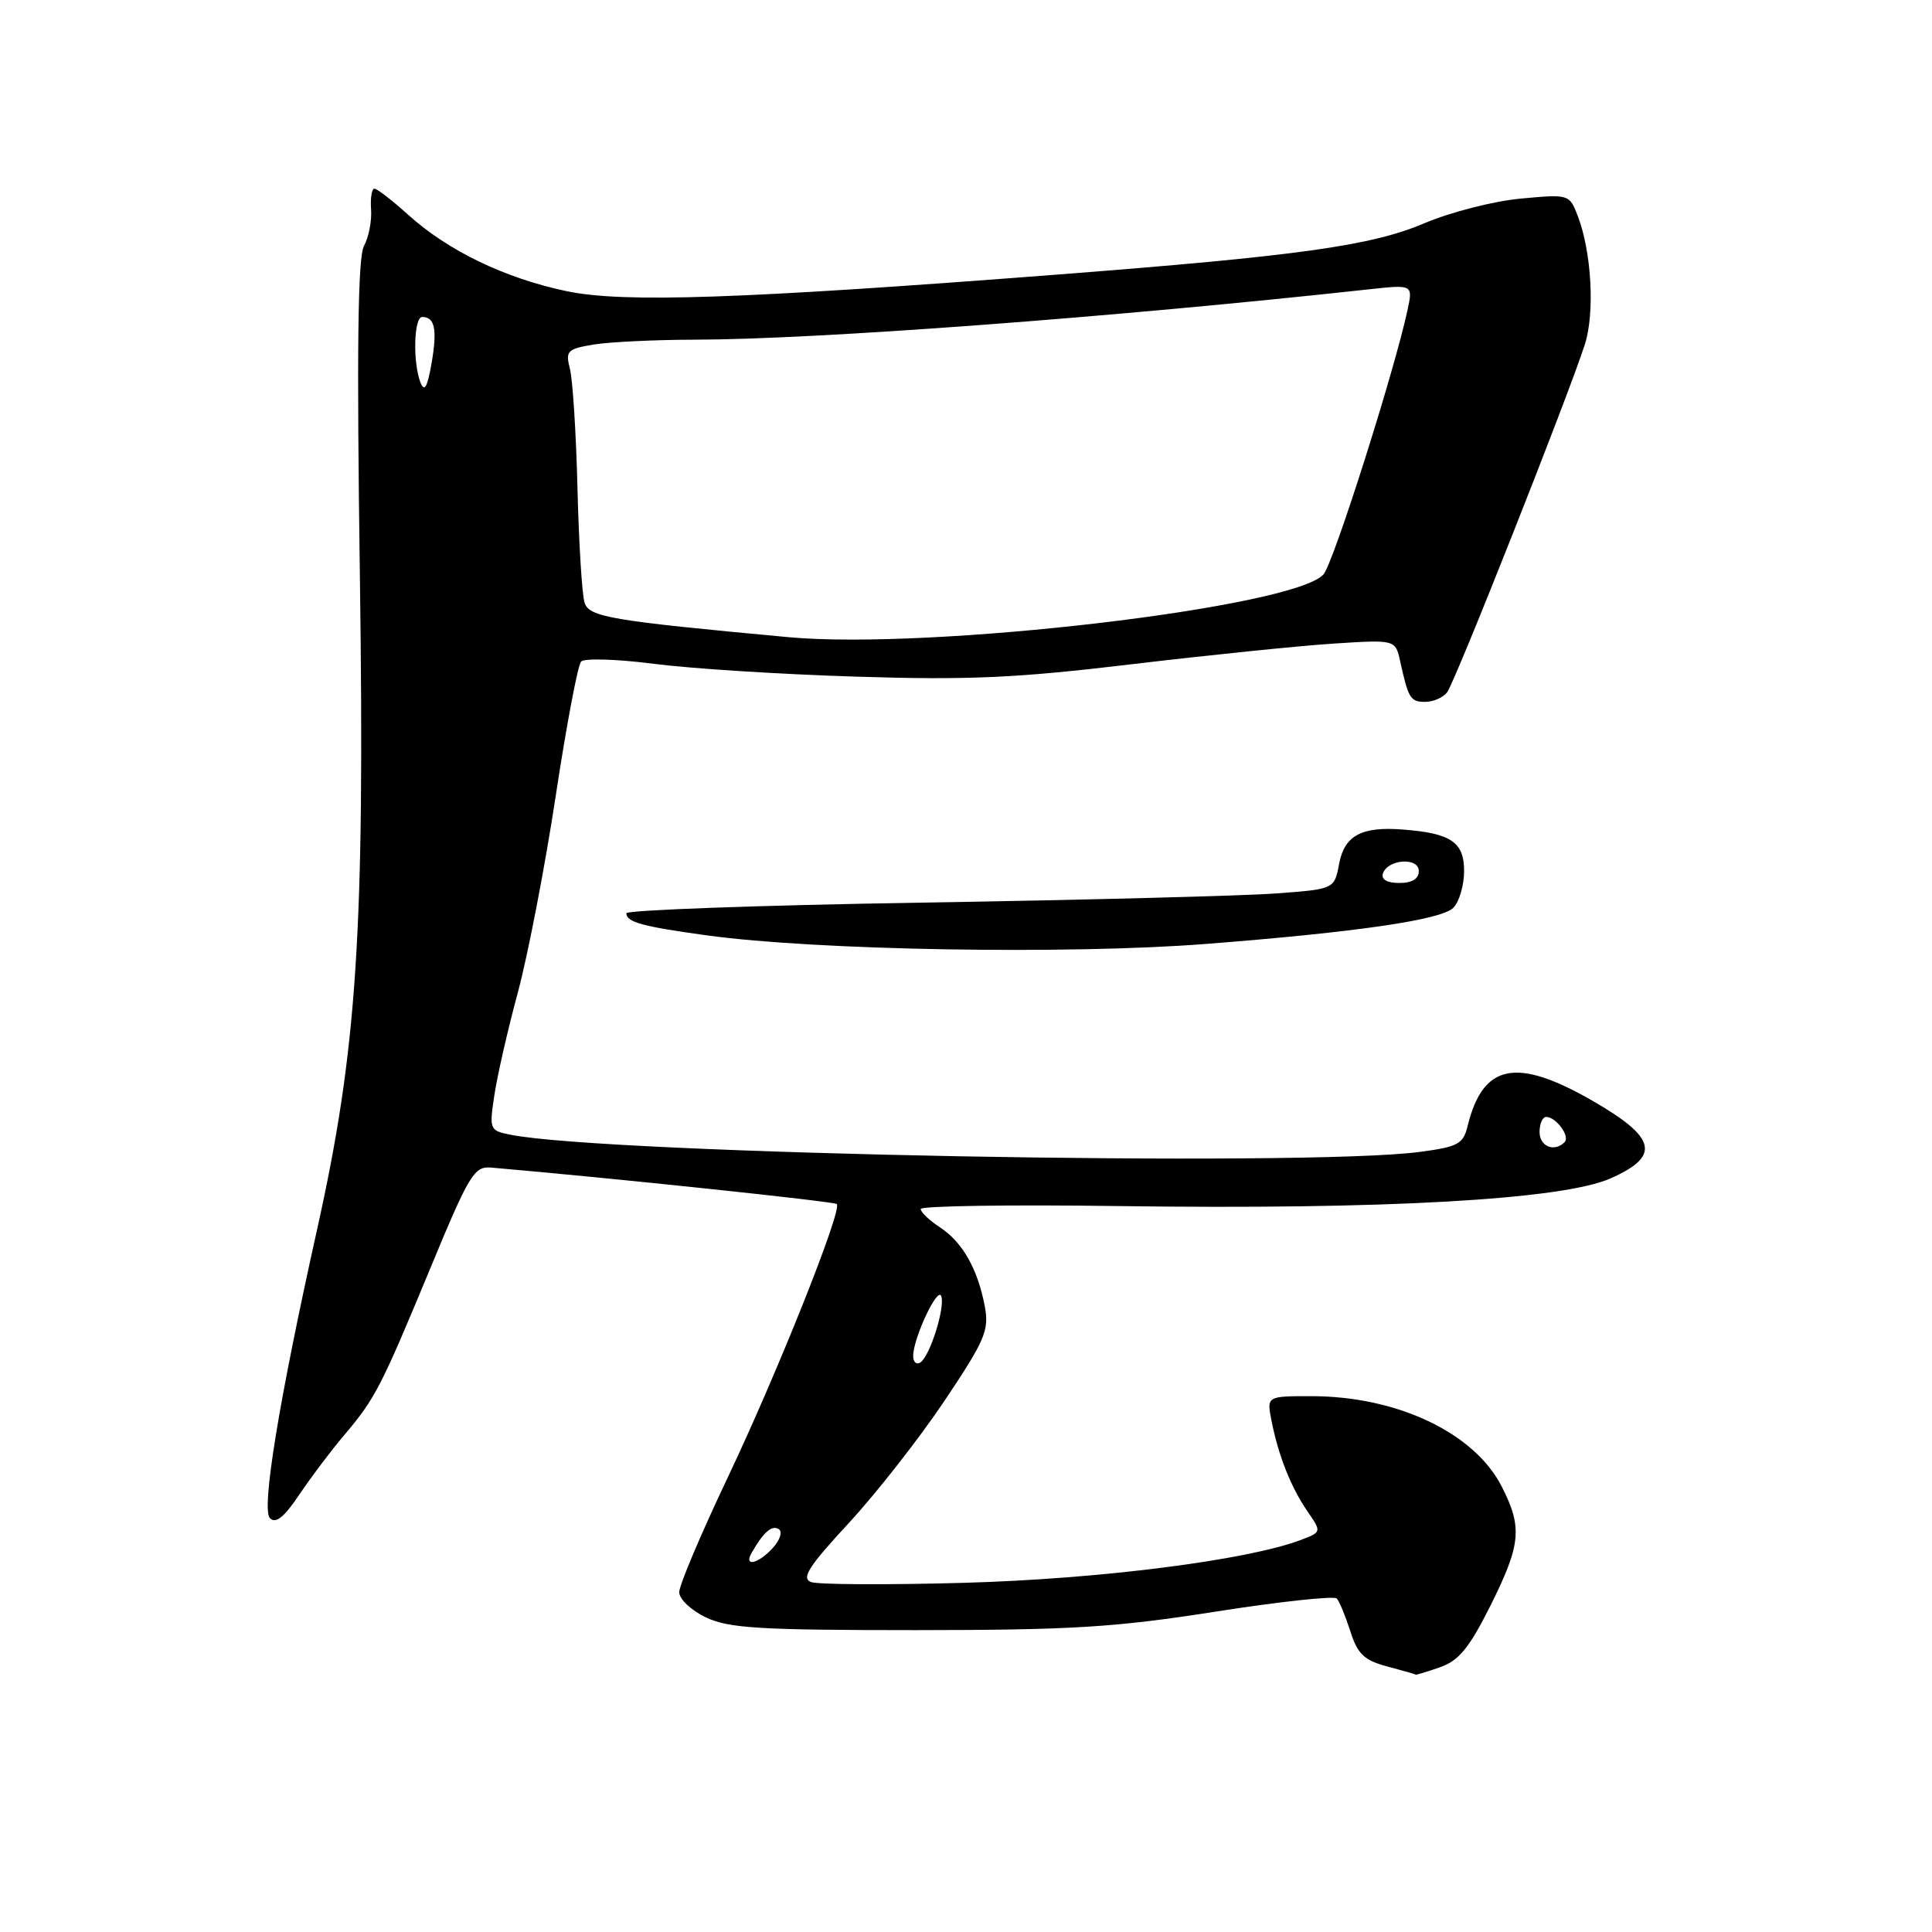 <?xml version="1.0" encoding="UTF-8" standalone="no"?>
<!DOCTYPE svg PUBLIC "-//W3C//DTD SVG 1.1//EN" "http://www.w3.org/Graphics/SVG/1.1/DTD/svg11.dtd" >
<svg xmlns="http://www.w3.org/2000/svg" xmlns:xlink="http://www.w3.org/1999/xlink" version="1.1" viewBox="0 0 256 256">
 <g >
 <path fill="currentColor"
d=" M 190.83 220.91 C 193.30 220.05 194.69 218.35 197.48 212.78 C 201.54 204.64 201.76 202.40 198.98 196.96 C 195.35 189.85 185.12 185.00 173.76 185.00 C 167.84 185.00 167.84 185.00 168.48 188.25 C 169.40 192.90 171.06 197.08 173.24 200.25 C 175.13 203.00 175.13 203.00 172.37 204.05 C 165.31 206.73 145.73 209.23 127.81 209.73 C 117.53 210.02 108.38 209.97 107.47 209.63 C 106.15 209.12 107.14 207.57 112.47 201.81 C 116.13 197.85 121.83 190.57 125.14 185.63 C 130.53 177.58 131.09 176.27 130.49 173.10 C 129.56 168.16 127.54 164.58 124.55 162.63 C 123.15 161.71 122.00 160.62 122.00 160.20 C 122.00 159.79 133.81 159.61 148.25 159.81 C 183.36 160.30 207.01 158.97 213.39 156.15 C 220.09 153.19 219.53 150.76 211.00 145.85 C 200.91 140.05 196.50 140.94 194.47 149.19 C 193.89 151.59 193.20 151.96 188.16 152.63 C 173.00 154.66 80.48 152.91 67.65 150.36 C 64.88 149.81 64.82 149.67 65.50 145.15 C 65.88 142.59 67.28 136.45 68.62 131.50 C 69.95 126.55 72.21 114.85 73.63 105.50 C 75.05 96.15 76.56 88.12 77.00 87.66 C 77.43 87.20 81.77 87.33 86.64 87.96 C 91.51 88.59 103.60 89.36 113.50 89.66 C 128.36 90.13 134.72 89.84 150.00 88.01 C 160.18 86.80 172.19 85.57 176.70 85.28 C 184.90 84.75 184.90 84.75 185.53 87.63 C 186.62 92.57 186.89 93.00 188.85 93.00 C 189.90 93.00 191.20 92.44 191.74 91.75 C 192.78 90.44 207.86 52.33 210.01 45.61 C 211.34 41.42 210.89 33.37 209.06 28.61 C 207.95 25.73 207.90 25.72 201.46 26.32 C 197.90 26.65 192.18 28.12 188.74 29.58 C 181.71 32.57 172.13 33.91 140.00 36.39 C 98.17 39.62 82.60 40.15 75.12 38.59 C 66.96 36.89 59.37 33.24 54.09 28.46 C 51.98 26.56 49.97 25.00 49.61 25.00 C 49.26 25.00 49.06 26.24 49.17 27.75 C 49.28 29.26 48.86 31.44 48.23 32.59 C 47.41 34.10 47.26 46.27 47.69 76.59 C 48.34 123.55 47.32 139.08 42.01 162.94 C 36.93 185.76 34.61 200.01 35.77 201.17 C 36.54 201.94 37.66 201.03 39.67 198.03 C 41.23 195.71 43.90 192.17 45.61 190.16 C 49.71 185.32 50.48 183.83 57.04 168.00 C 62.16 155.64 62.83 154.52 65.06 154.71 C 80.55 156.04 110.54 159.20 110.88 159.54 C 111.64 160.30 102.99 181.96 96.37 195.90 C 92.87 203.27 90.00 210.05 90.00 210.97 C 90.00 211.89 91.58 213.38 93.53 214.31 C 96.55 215.75 100.64 216.00 121.28 216.00 C 142.01 215.99 147.73 215.64 161.00 213.56 C 169.53 212.22 176.78 211.44 177.13 211.81 C 177.48 212.19 178.28 214.15 178.93 216.16 C 179.89 219.17 180.76 220.00 183.80 220.81 C 185.83 221.35 187.55 221.84 187.60 221.90 C 187.66 221.95 189.11 221.51 190.83 220.91 Z  M 159.74 125.08 C 179.77 123.52 190.97 121.89 192.57 120.29 C 193.36 119.50 194.00 117.30 194.00 115.40 C 194.00 111.59 192.26 110.41 185.93 109.92 C 180.42 109.48 178.15 110.70 177.44 114.46 C 176.81 117.81 176.81 117.81 169.16 118.38 C 164.95 118.70 143.84 119.25 122.25 119.60 C 100.66 119.95 83.00 120.59 83.00 121.01 C 83.00 122.19 85.09 122.76 93.65 123.94 C 108.14 125.93 141.46 126.50 159.74 125.08 Z  M 99.60 205.75 C 101.15 203.03 102.27 202.05 103.18 202.61 C 103.71 202.94 103.38 204.03 102.41 205.10 C 100.49 207.22 98.49 207.69 99.60 205.75 Z  M 121.00 179.68 C 121.00 177.33 124.25 170.40 124.72 171.74 C 125.26 173.27 123.20 179.76 121.93 180.55 C 121.42 180.86 121.00 180.47 121.00 179.68 Z  M 204.00 150.00 C 204.00 148.90 204.39 148.00 204.88 148.00 C 206.19 148.00 208.08 150.58 207.32 151.34 C 205.96 152.71 204.00 151.92 204.00 150.00 Z  M 104.50 84.43 C 80.95 82.25 78.06 81.77 77.46 79.86 C 77.12 78.81 76.70 72.00 76.52 64.73 C 76.34 57.45 75.89 50.33 75.52 48.89 C 74.91 46.49 75.15 46.24 78.68 45.65 C 80.78 45.31 86.78 45.02 92.00 45.01 C 108.10 44.99 147.45 42.05 181.36 38.34 C 187.23 37.70 187.23 37.70 186.50 41.10 C 184.75 49.23 176.68 74.64 175.37 76.11 C 171.46 80.51 123.31 86.16 104.50 84.43 Z  M 55.71 50.67 C 54.68 48.01 54.84 42.00 55.94 42.00 C 57.62 42.00 57.96 43.64 57.19 48.11 C 56.62 51.35 56.24 52.02 55.71 50.67 Z  M 183.24 115.75 C 183.88 113.83 188.00 113.55 188.00 115.43 C 188.00 116.45 187.10 117.00 185.42 117.00 C 183.80 117.00 182.99 116.53 183.24 115.75 Z "/>
</g>
</svg>